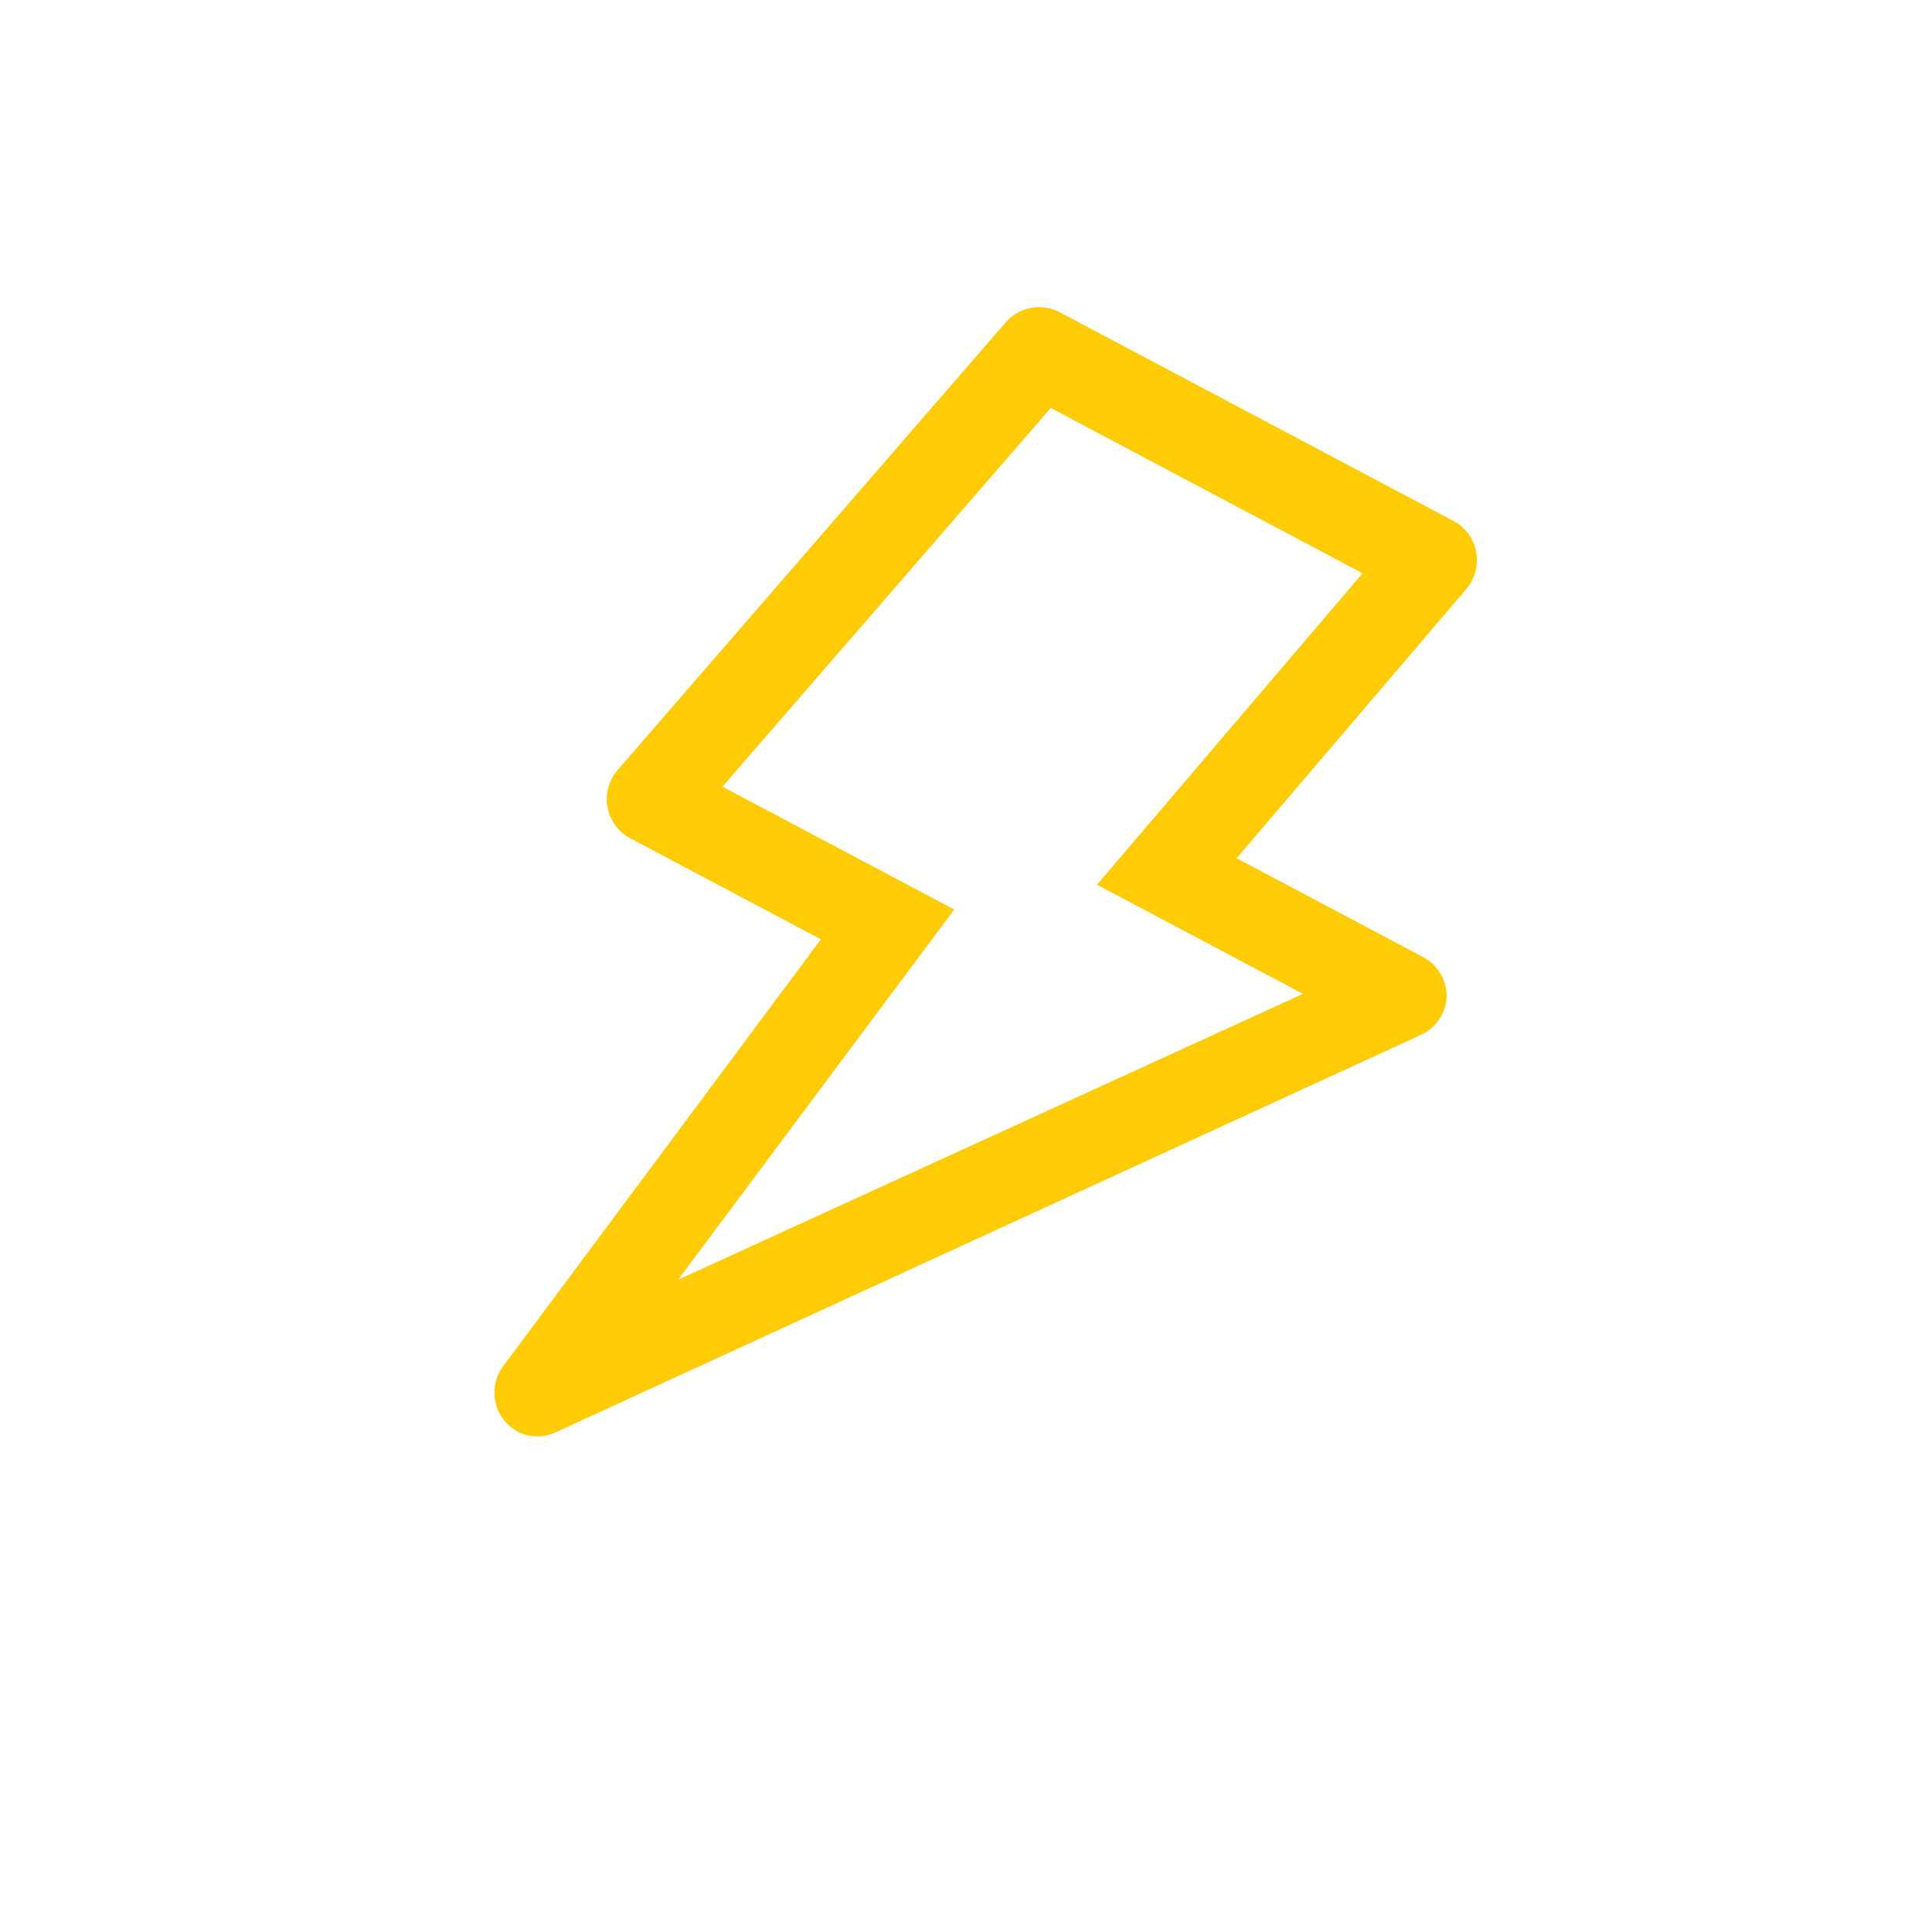<svg width="68" height="68" viewBox="0 0 68 68" fill="none" xmlns="http://www.w3.org/2000/svg">
<path d="M17.753 50.005C17.534 49.736 17.411 49.402 17.402 49.055C17.394 48.708 17.502 48.368 17.708 48.089L28.892 33.061L22.224 29.527C22.009 29.42 21.822 29.266 21.677 29.076C21.532 28.886 21.432 28.665 21.385 28.43C21.339 28.195 21.347 27.953 21.409 27.722C21.471 27.491 21.585 27.277 21.743 27.097L35.398 11.345C35.634 11.074 35.957 10.894 36.311 10.834C36.665 10.773 37.029 10.837 37.342 11.013L51.147 18.331C51.354 18.439 51.533 18.593 51.673 18.78C51.812 18.967 51.908 19.183 51.953 19.412C51.999 19.644 51.992 19.883 51.932 20.112C51.872 20.341 51.761 20.553 51.608 20.732L43.526 30.207L50.084 33.683C50.343 33.819 50.558 34.026 50.705 34.279C50.853 34.532 50.926 34.822 50.916 35.115C50.897 35.39 50.805 35.655 50.65 35.884C50.495 36.112 50.282 36.295 50.033 36.415L19.646 50.371C19.429 50.487 19.189 50.55 18.943 50.555C18.698 50.56 18.454 50.507 18.233 50.401C18.05 50.3 17.888 50.165 17.753 50.005V50.005ZM38.611 31.139L47.958 20.177L36.983 14.36L25.427 27.688L33.586 32.012L23.868 45.041L45.859 34.98L38.611 31.139Z" fill="#FECB04"/>
</svg>
